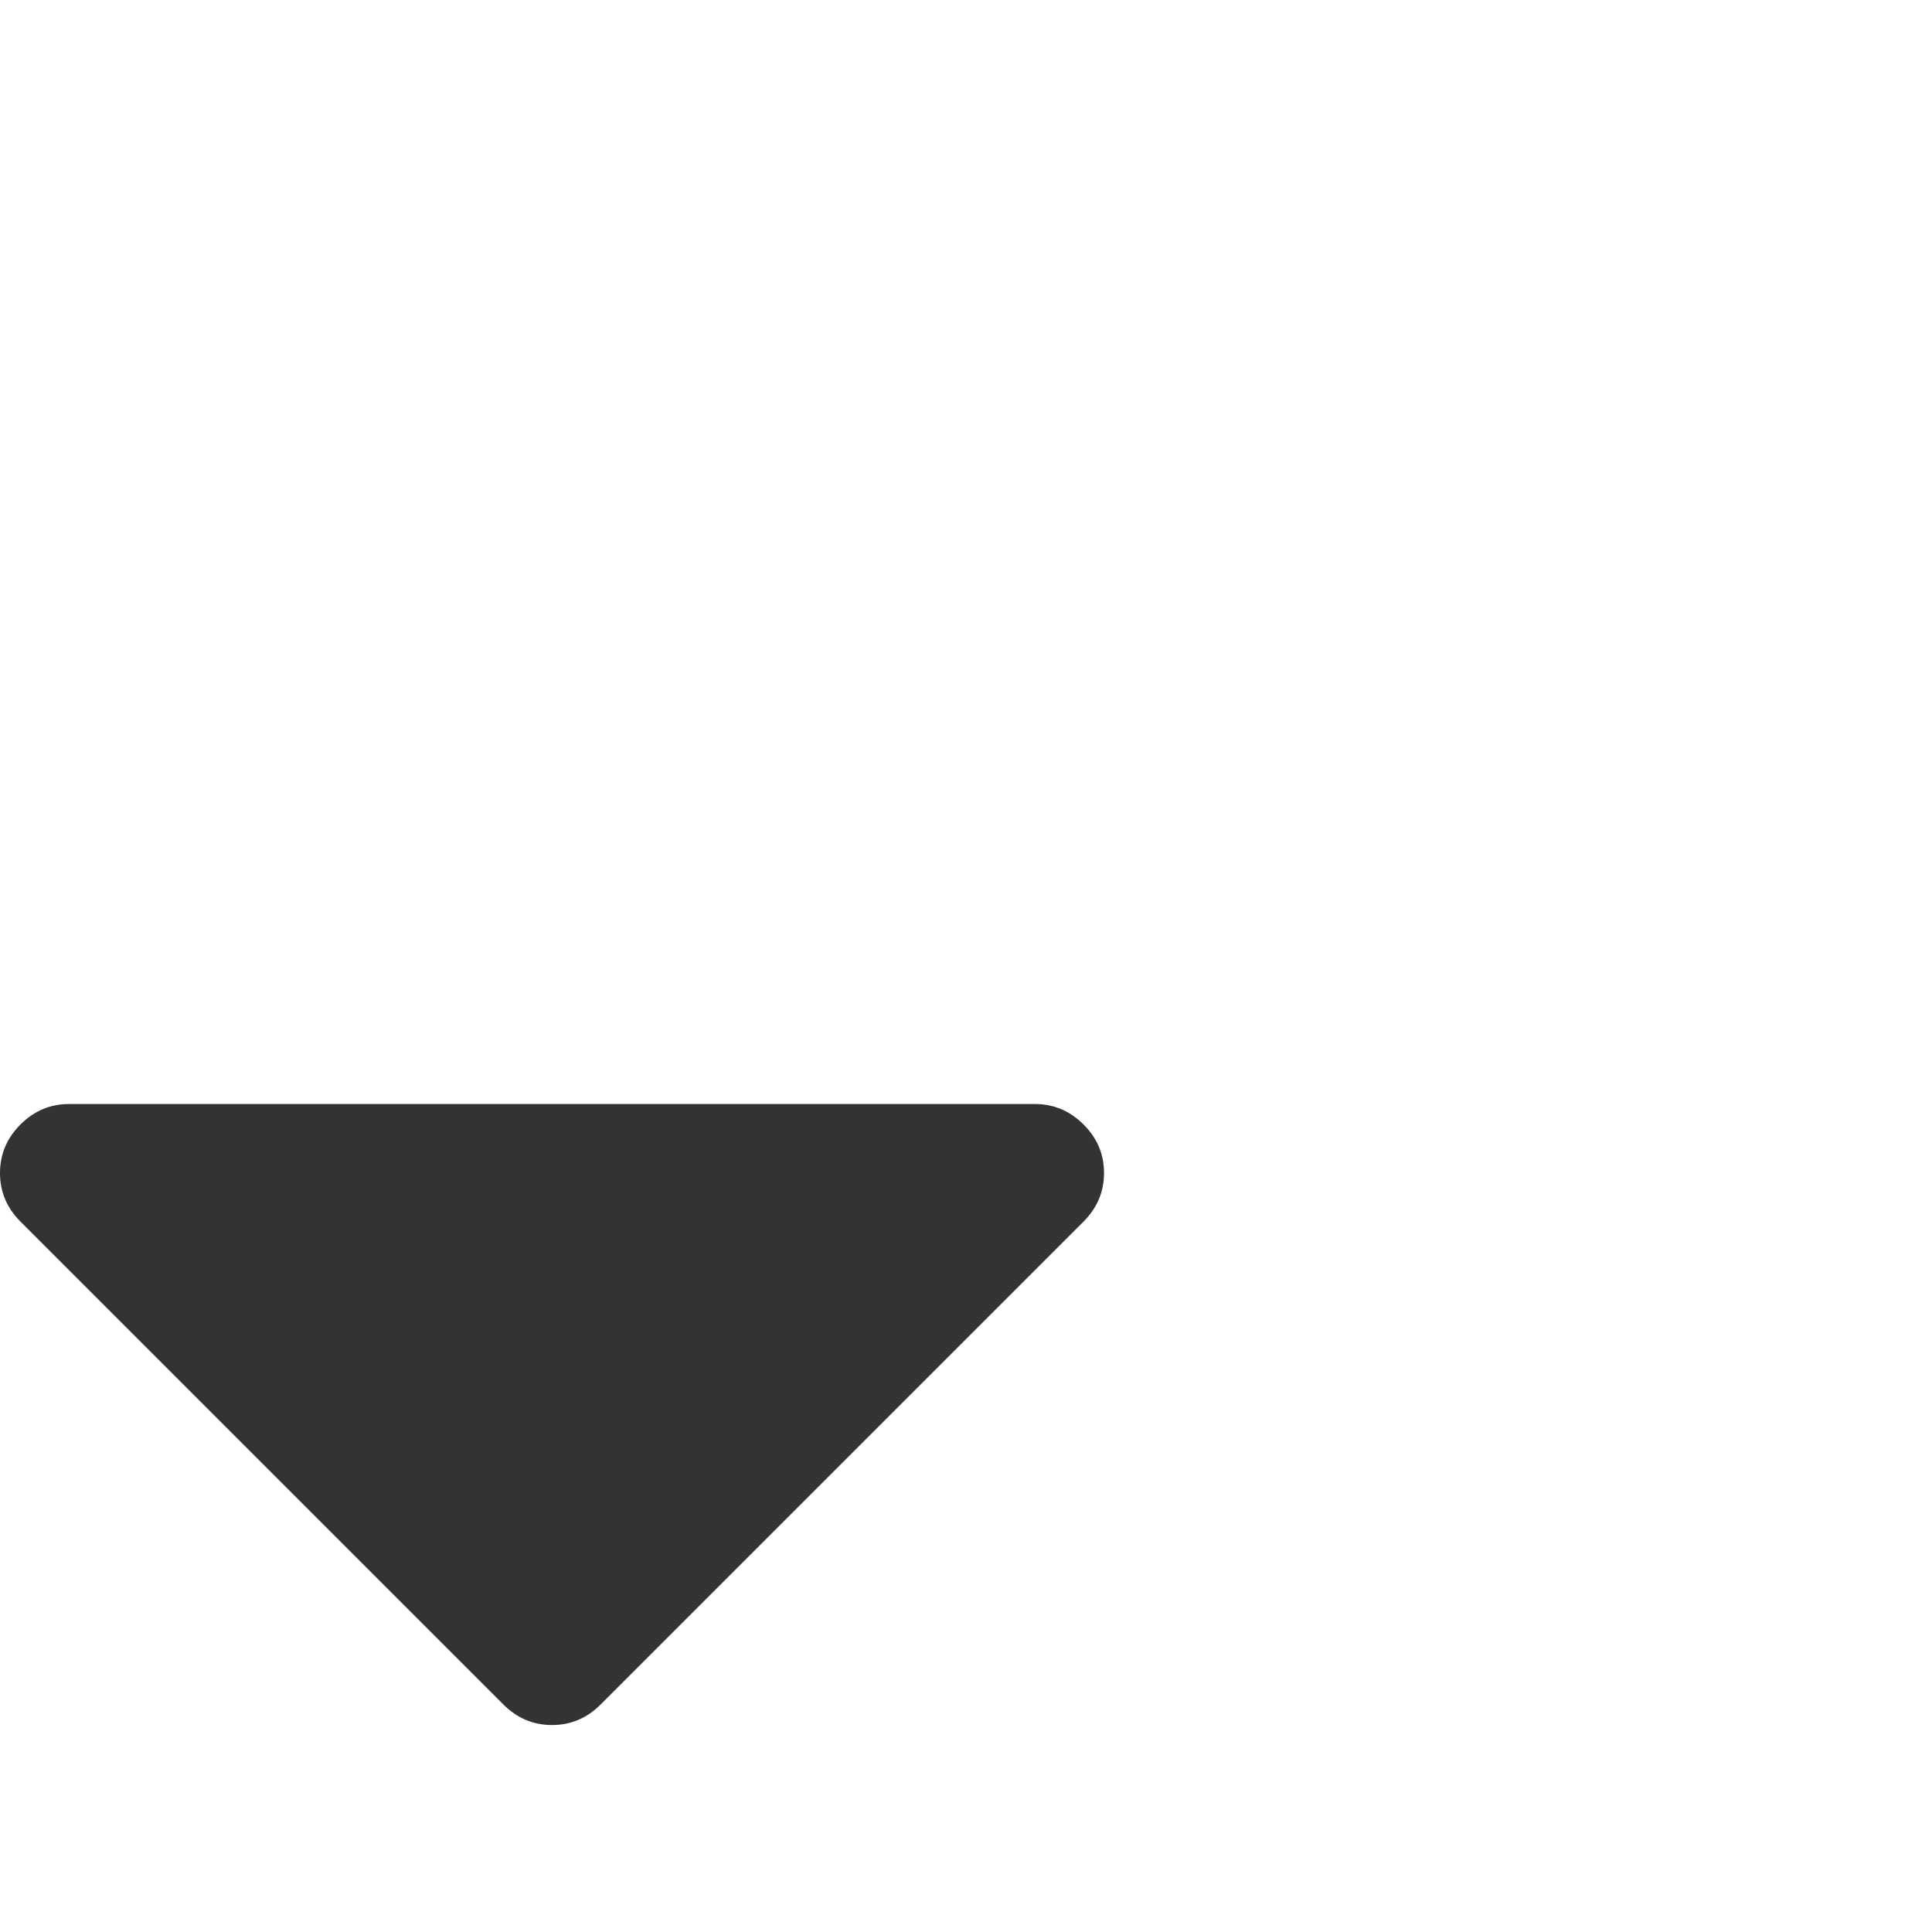 <?xml version="1.0" encoding="utf-8"?> <!-- Generator: IcoMoon.io --> <!DOCTYPE svg PUBLIC "-//W3C//DTD SVG 1.1//EN" "http://www.w3.org/Graphics/SVG/1.1/DTD/svg11.dtd"> <svg fill="#333333" xmlns:xlink="http://www.w3.org/1999/xlink" xmlns="http://www.w3.org/2000/svg" width="32" height="32" viewBox="0 0 32 32"><g><path d="M 18.286,19.429q0,0.464 -0.339,0.804l-8,8q-0.339,0.339 -0.804,0.339t-0.804-0.339l-8-8q-0.339-0.339 -0.339-0.804t 0.339-0.804t 0.804-0.339l 16,0 q 0.464,0 0.804,0.339t 0.339,0.804z"></path></g></svg>